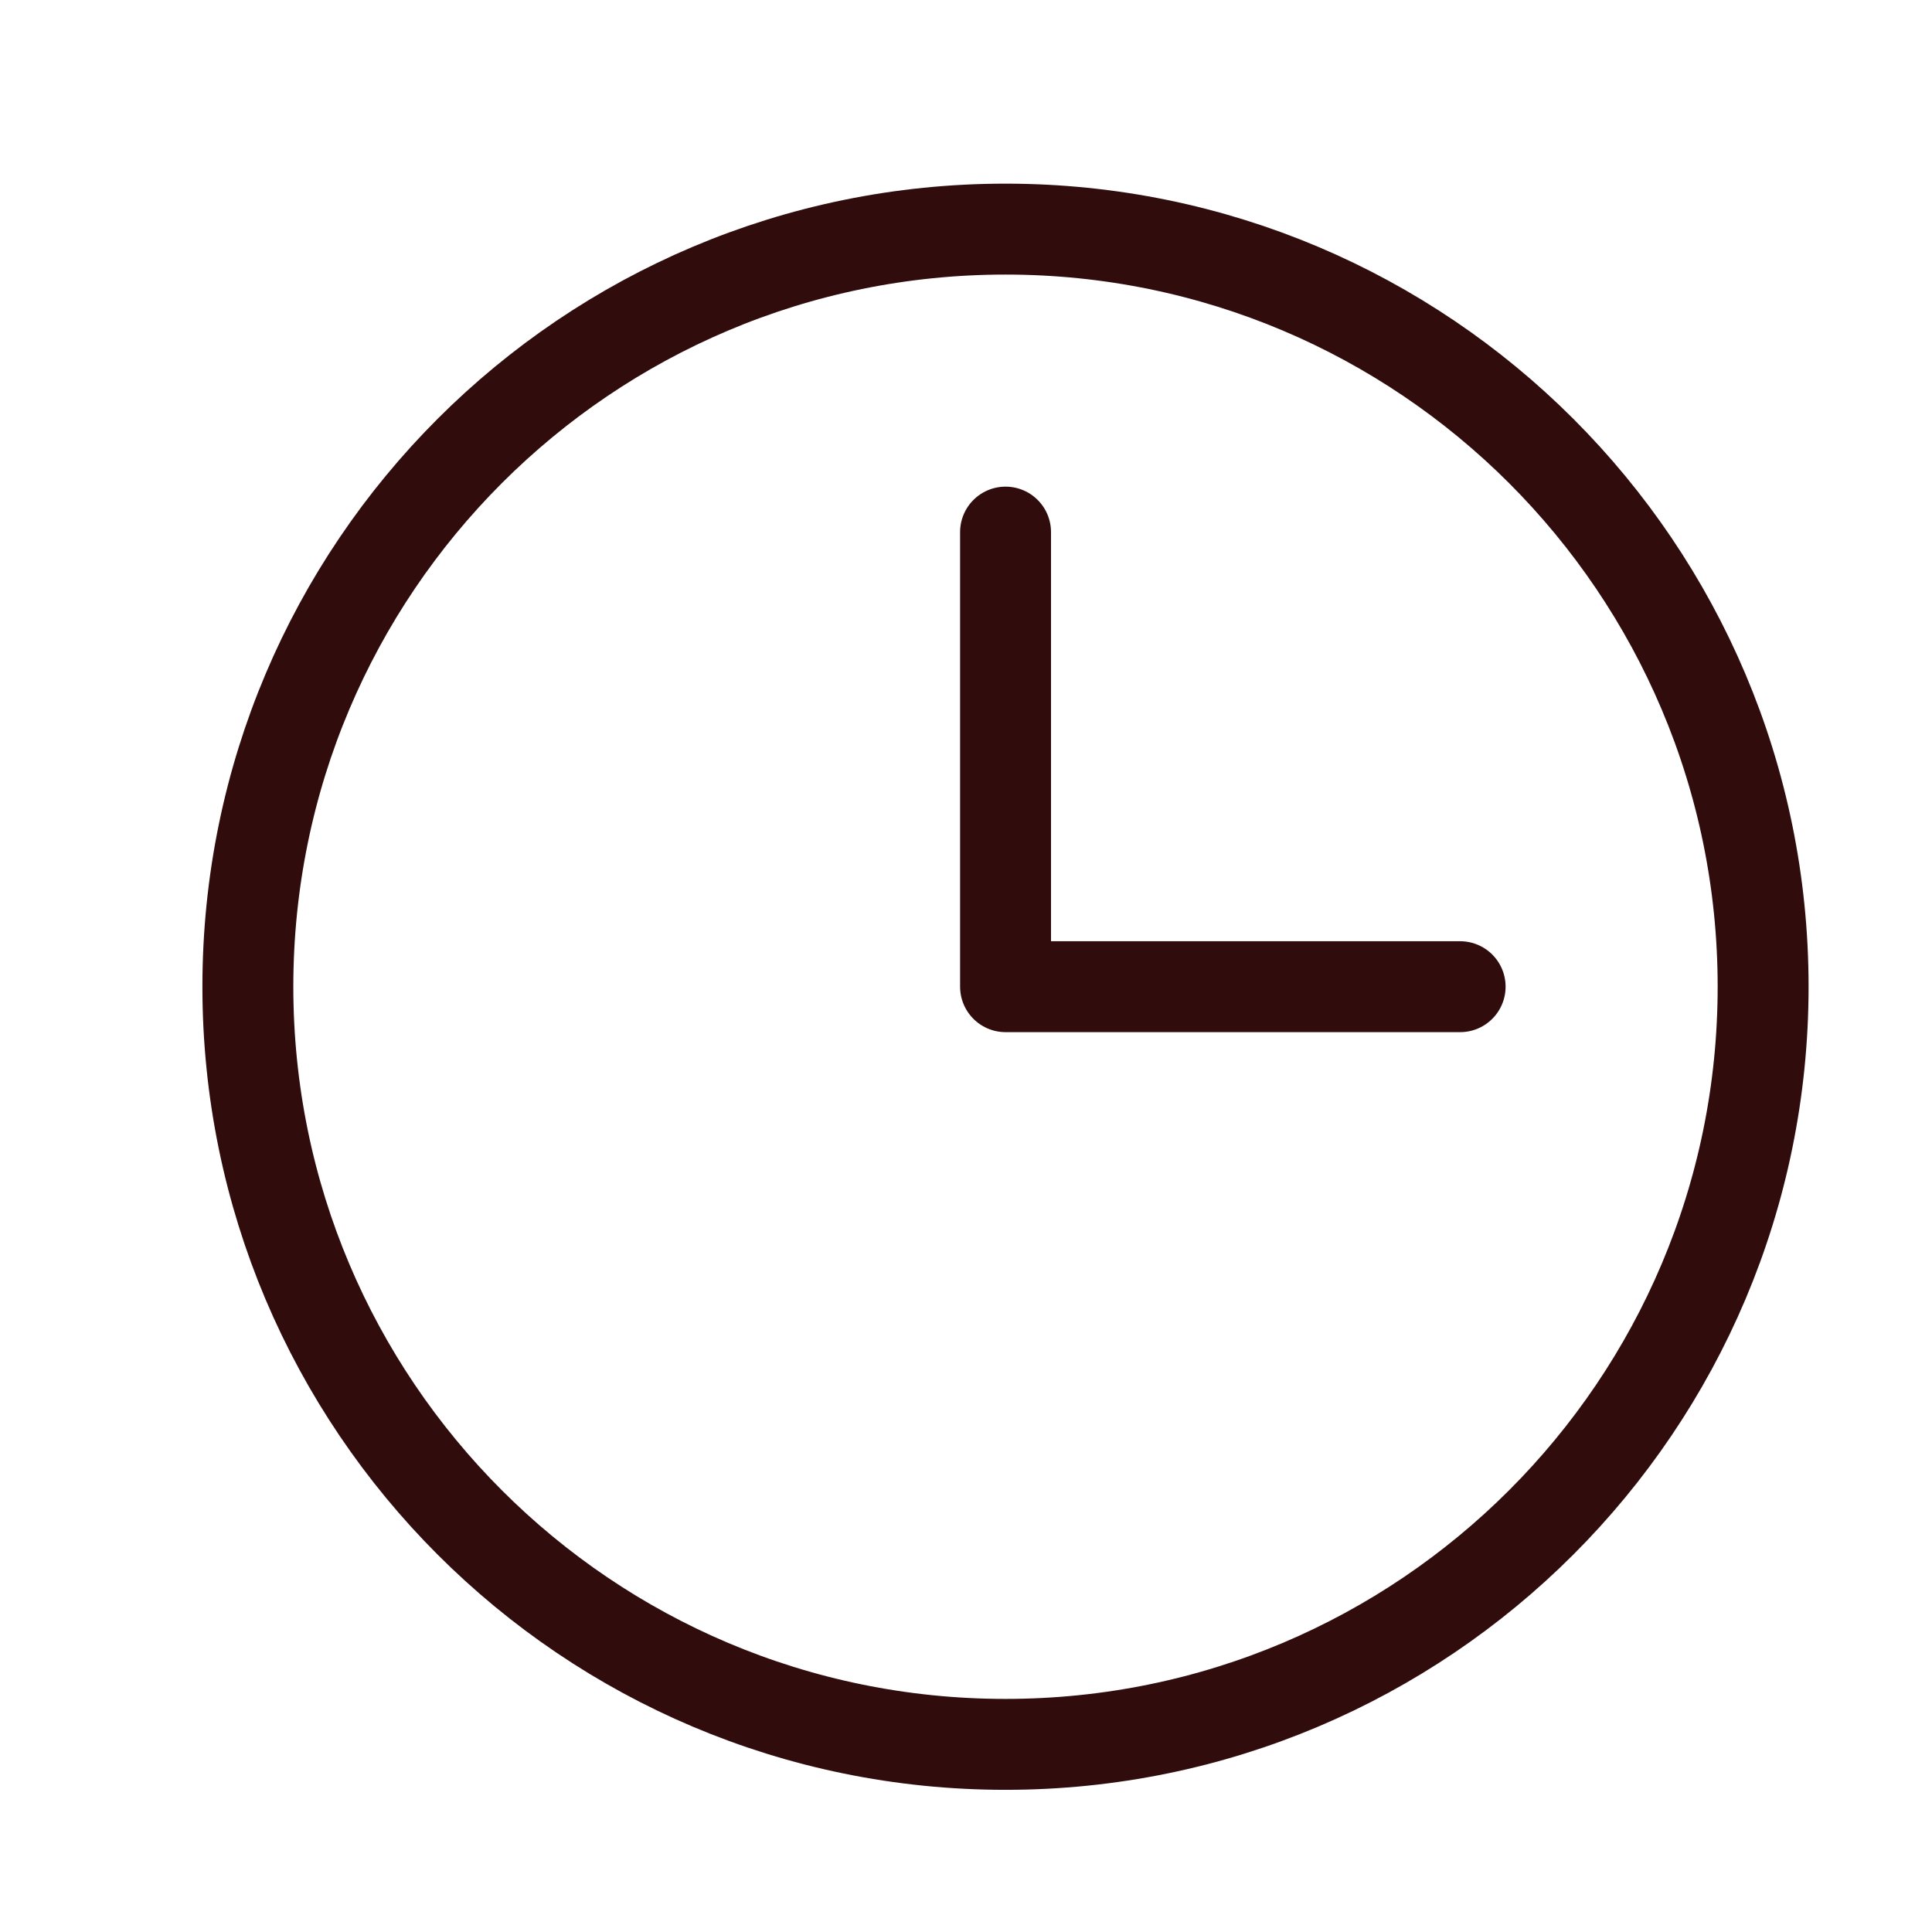 <svg width="17" height="17" viewBox="0 0 17 17" fill="none" xmlns="http://www.w3.org/2000/svg">
<path d="M8.848 4.682V8.682H12.848" stroke="#300D0C" stroke-width="0.8" stroke-linecap="round" stroke-linejoin="round"/>
<path d="M8.847 15.349C12.529 15.349 15.514 12.364 15.514 8.682C15.514 5 12.529 2.016 8.847 2.016C5.165 2.016 2.181 5 2.181 8.682C2.181 12.364 5.165 15.349 8.847 15.349Z" stroke="#300D0C" stroke-width="0.8" stroke-linecap="round" stroke-linejoin="round"/>
</svg>
